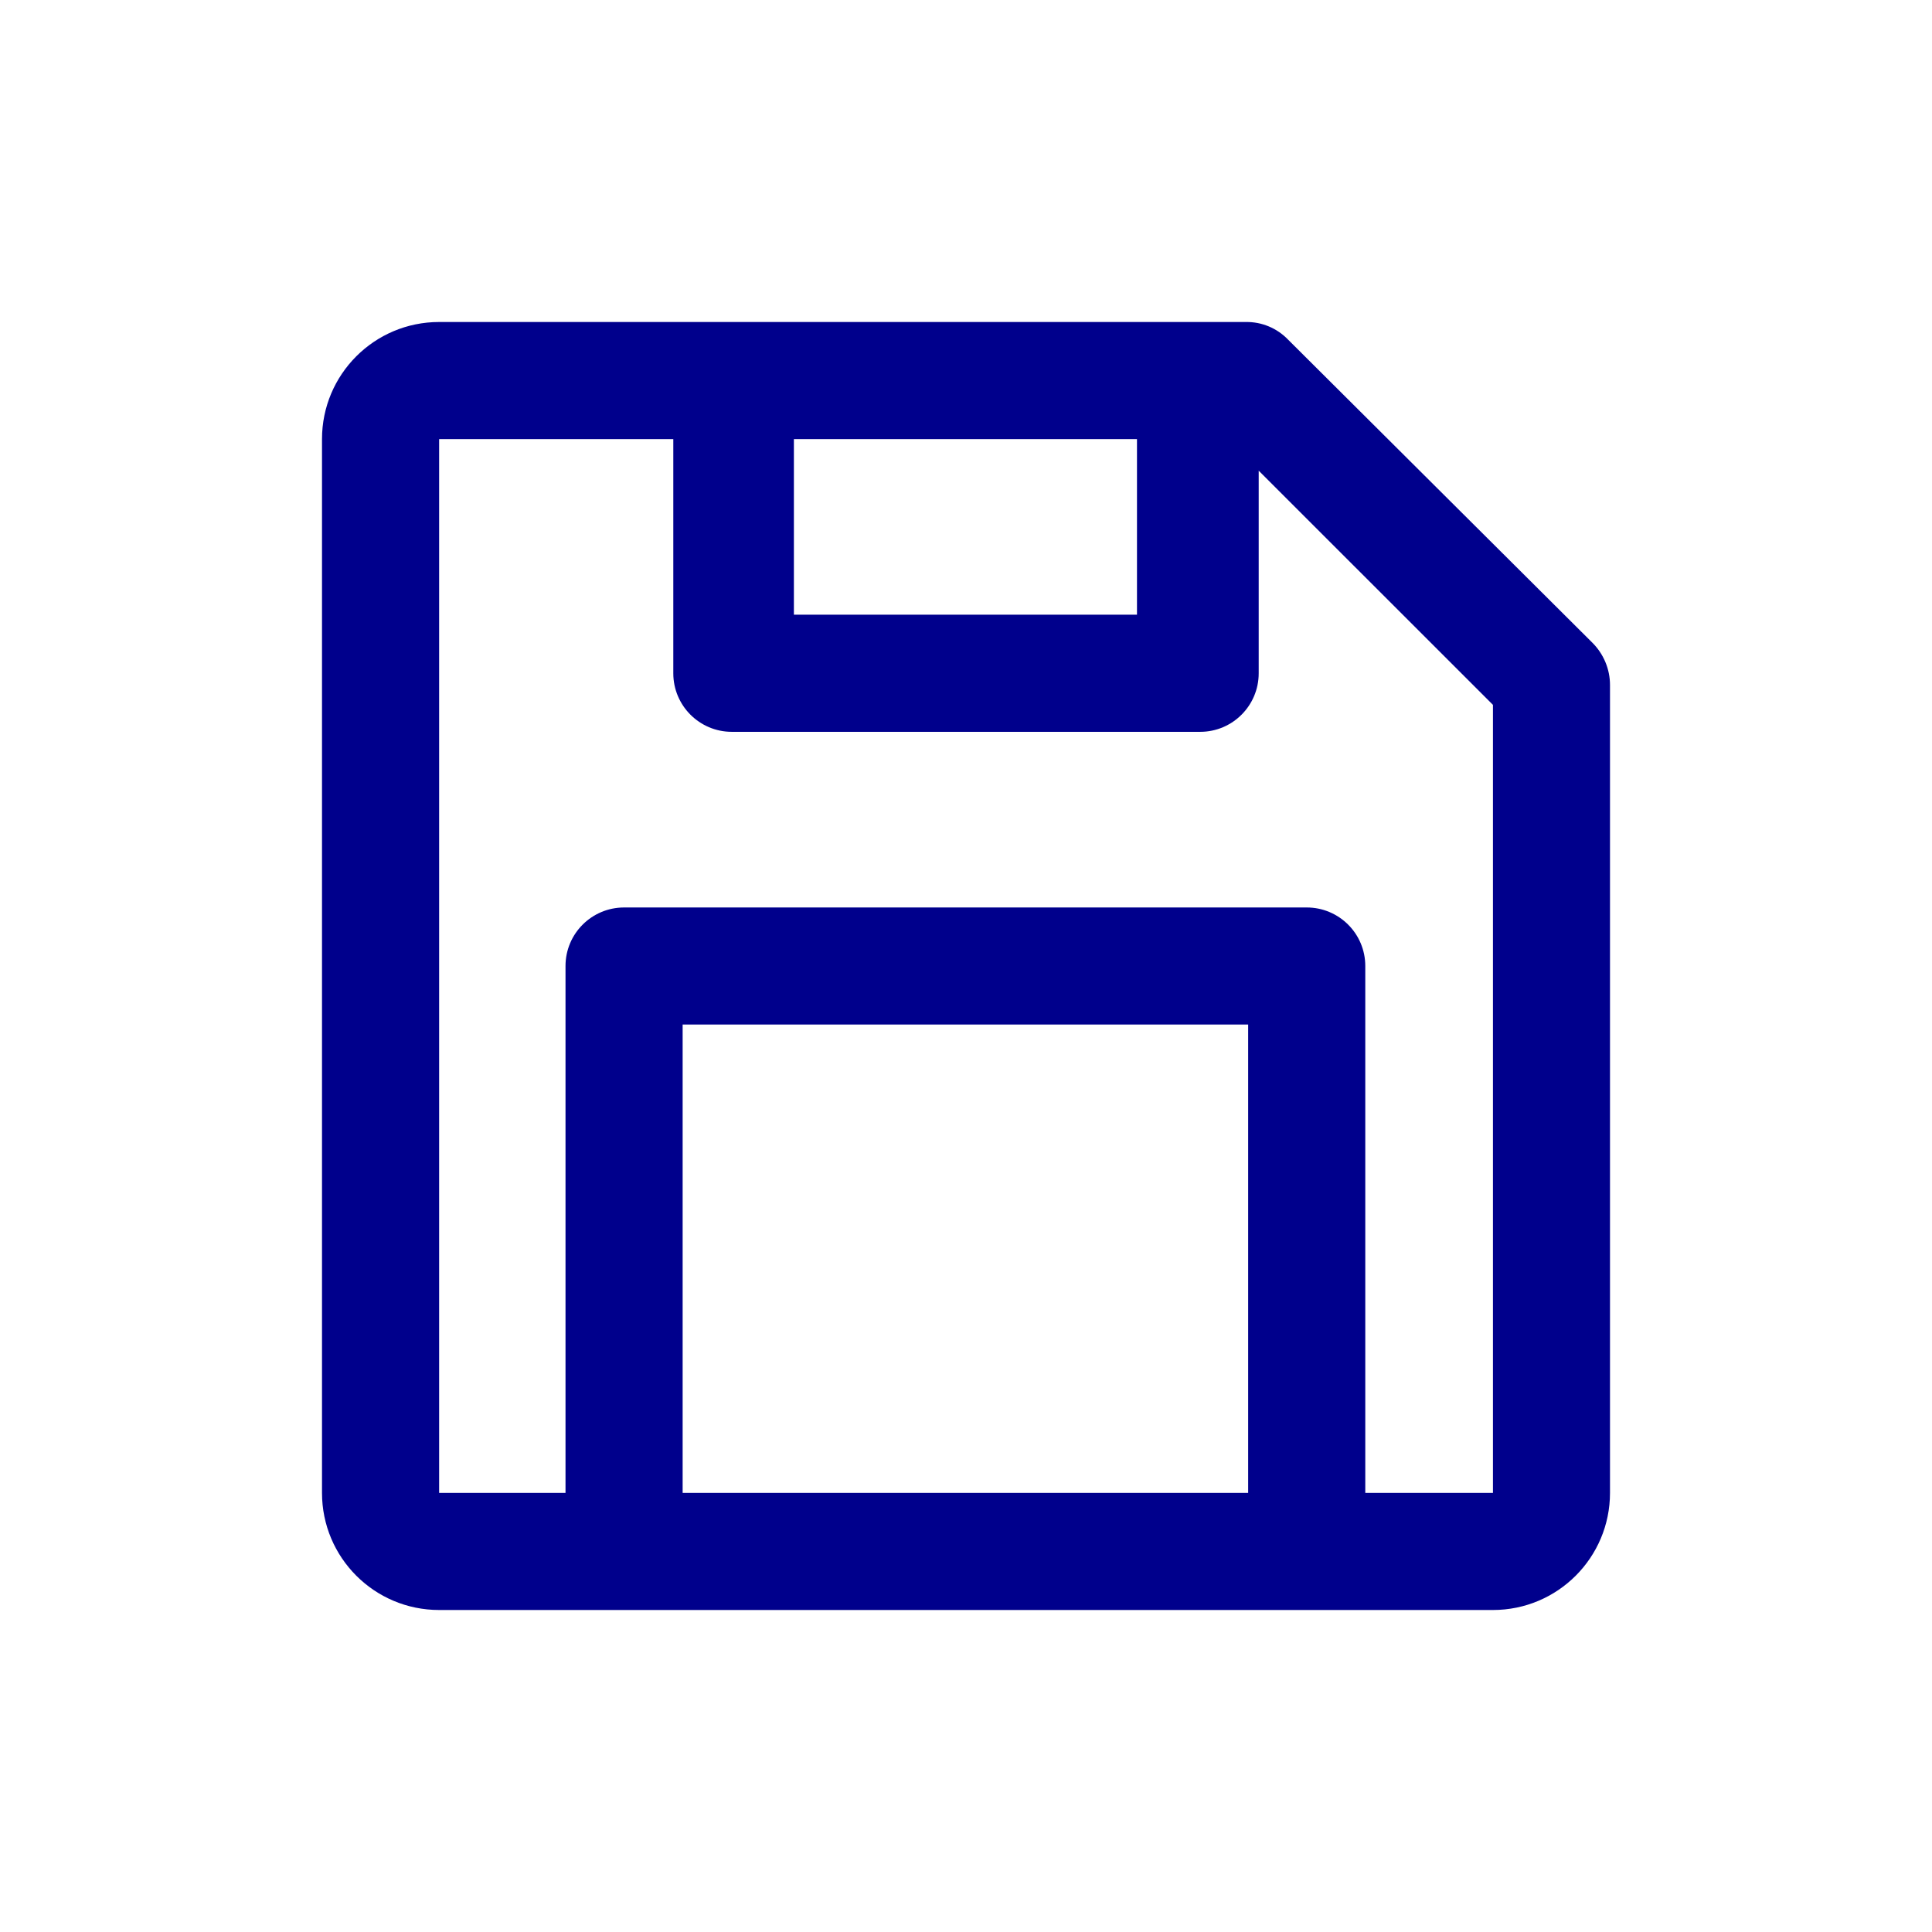 <svg width="24" height="24" viewBox="0 0 24 24" fill="none" xmlns="http://www.w3.org/2000/svg">
<path fill-rule="evenodd" clip-rule="evenodd" d="M19.782 7.985L16 4.218C15.863 4.076 15.674 3.997 15.476 4H5.455C4.651 4 4 4.651 4 5.455V18.545C4 19.349 4.651 20 5.455 20H18.546C19.349 20 20 19.349 20 18.545V8.509C20 8.313 19.921 8.124 19.782 7.985ZM14.124 5.455V7.636H9.862V5.455H14.124ZM15.505 18.545H8.48V12.727H15.505V18.545ZM18.546 18.545H16.96V12C16.96 11.598 16.634 11.273 16.233 11.273H7.753C7.351 11.273 7.025 11.598 7.025 12V18.545H5.455V5.455H8.364V8.364C8.364 8.765 8.689 9.091 9.091 9.091H14.909C15.311 9.091 15.636 8.765 15.636 8.364V5.847L18.546 8.756V18.545Z" fill="#00008C"/>
</svg>
